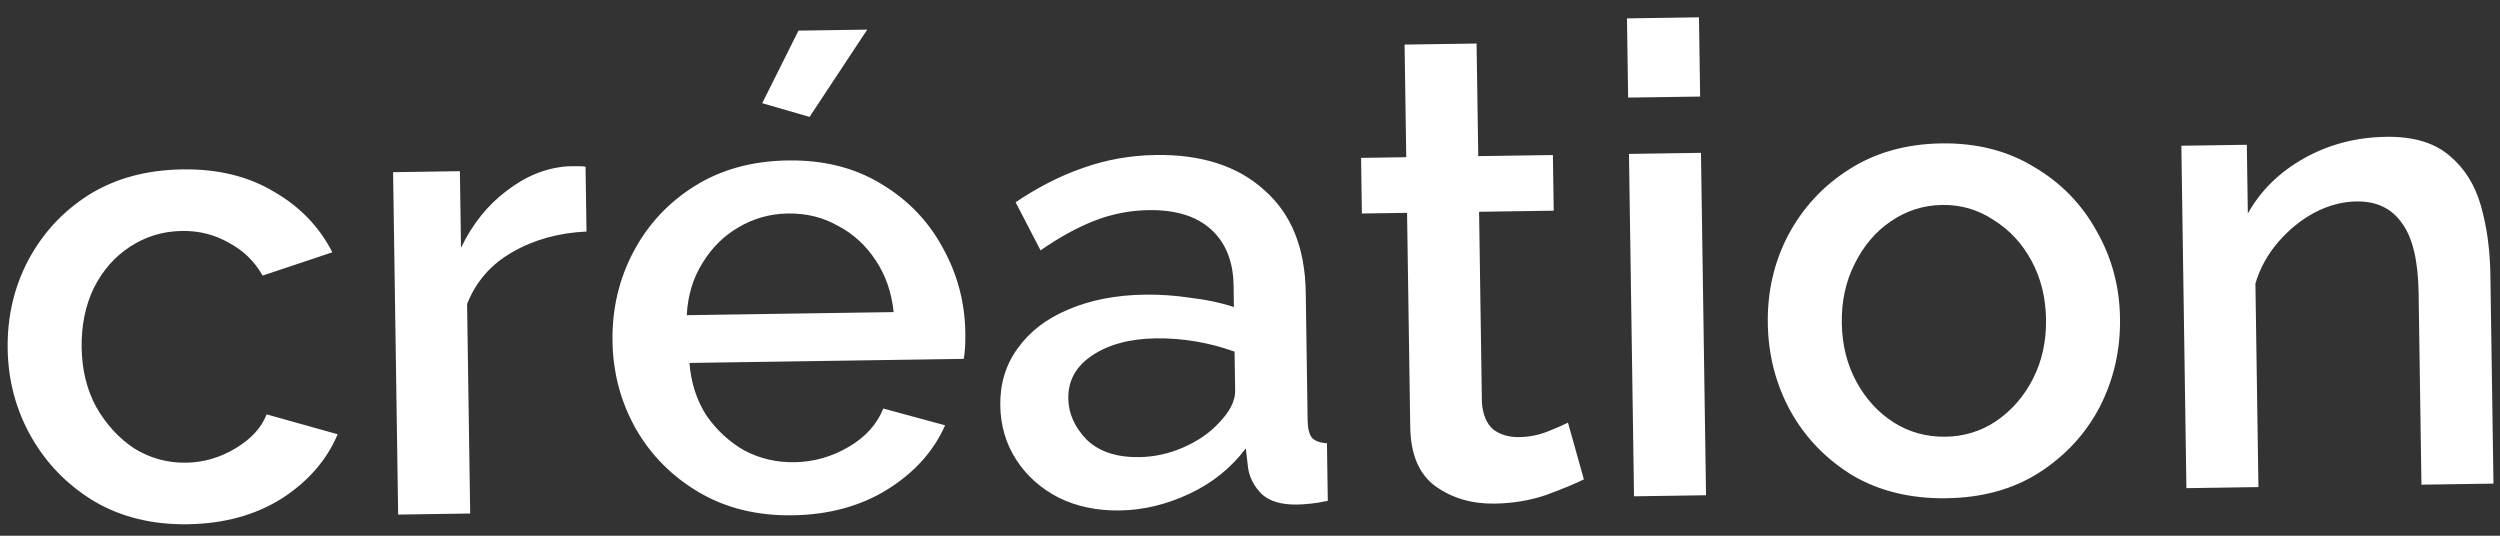 <svg width="126" height="27" viewBox="0 0 126 27" fill="none" xmlns="http://www.w3.org/2000/svg">
<rect x="0" y="0" width="126" height="27" fill="#333333" stroke="none"/>
<path d="M9.461 26.422C7.679 26.448 6.111 26.064 4.757 25.27C3.403 24.454 2.342 23.369 1.574 22.017C0.806 20.664 0.41 19.184 0.386 17.579C0.363 15.973 0.704 14.494 1.41 13.141C2.138 11.766 3.155 10.662 4.463 9.829C5.793 8.995 7.371 8.564 9.197 8.537C10.978 8.511 12.513 8.884 13.801 9.658C15.11 10.408 16.093 11.428 16.75 12.716L13.236 13.89C12.829 13.17 12.26 12.618 11.528 12.232C10.818 11.825 10.034 11.627 9.176 11.64C8.209 11.654 7.332 11.92 6.548 12.438C5.785 12.933 5.179 13.624 4.73 14.511C4.303 15.398 4.098 16.402 4.115 17.523C4.131 18.645 4.377 19.643 4.852 20.516C5.349 21.389 5.986 22.083 6.764 22.6C7.564 23.094 8.436 23.334 9.382 23.32C10.262 23.307 11.095 23.064 11.88 22.59C12.665 22.117 13.184 21.548 13.438 20.884L17.018 21.887C16.465 23.194 15.524 24.275 14.194 25.13C12.864 25.964 11.287 26.395 9.461 26.422ZM29.56 11.669C28.152 11.734 26.904 12.082 25.813 12.714C24.744 13.324 23.986 14.194 23.541 15.322L23.697 25.881L20.067 25.935L19.812 8.678L23.178 8.628L23.235 12.488C23.811 11.292 24.578 10.334 25.536 9.616C26.493 8.876 27.51 8.465 28.587 8.383C28.785 8.38 28.961 8.377 29.115 8.375C29.269 8.373 29.401 8.382 29.511 8.402L29.56 11.669ZM39.944 25.971C38.162 25.997 36.594 25.613 35.24 24.819C33.886 24.025 32.826 22.963 32.058 21.632C31.29 20.279 30.894 18.8 30.87 17.194C30.846 15.566 31.198 14.065 31.926 12.69C32.654 11.315 33.682 10.211 35.012 9.377C36.342 8.543 37.909 8.113 39.713 8.086C41.516 8.06 43.084 8.455 44.417 9.271C45.748 10.065 46.776 11.128 47.5 12.46C48.246 13.791 48.63 15.226 48.653 16.766C48.661 17.316 48.635 17.757 48.573 18.087L34.748 18.292C34.829 19.303 35.117 20.19 35.612 20.952C36.129 21.693 36.765 22.277 37.519 22.706C38.295 23.113 39.135 23.31 40.036 23.296C41.004 23.282 41.914 23.026 42.764 22.53C43.615 22.033 44.2 21.387 44.518 20.59L47.633 21.435C47.058 22.741 46.084 23.823 44.71 24.679C43.358 25.513 41.77 25.944 39.944 25.971ZM34.613 15.885L45.04 15.73C44.938 14.742 44.639 13.877 44.144 13.136C43.648 12.374 43.013 11.789 42.237 11.383C41.482 10.954 40.643 10.746 39.719 10.76C38.817 10.773 37.984 11.005 37.221 11.457C36.479 11.886 35.872 12.489 35.4 13.266C34.927 14.021 34.665 14.894 34.613 15.885ZM40.802 5.892L38.416 5.201L40.243 1.544L43.708 1.493L40.802 5.892ZM50.414 20.437C50.398 19.337 50.692 18.375 51.296 17.552C51.899 16.707 52.748 16.057 53.841 15.6C54.956 15.122 56.24 14.872 57.691 14.85C58.461 14.839 59.243 14.893 60.037 15.014C60.853 15.112 61.57 15.266 62.189 15.477L62.173 14.388C62.155 13.178 61.778 12.238 61.042 11.567C60.306 10.895 59.256 10.57 57.893 10.59C56.947 10.604 56.036 10.783 55.161 11.125C54.286 11.468 53.38 11.966 52.444 12.618L51.187 10.194C52.32 9.429 53.455 8.851 54.594 8.461C55.754 8.047 56.972 7.831 58.248 7.812C60.557 7.778 62.381 8.367 63.719 9.58C65.079 10.77 65.775 12.487 65.809 14.73L65.904 21.165C65.91 21.583 65.98 21.879 66.115 22.053C66.271 22.226 66.526 22.322 66.878 22.338L66.921 25.242C66.592 25.313 66.296 25.361 66.032 25.387C65.769 25.413 65.549 25.427 65.373 25.43C64.581 25.442 63.984 25.264 63.583 24.895C63.203 24.505 62.976 24.068 62.903 23.585L62.789 22.597C62.056 23.576 61.11 24.338 59.952 24.883C58.794 25.428 57.621 25.71 56.433 25.727C55.289 25.744 54.263 25.528 53.354 25.08C52.445 24.609 51.732 23.971 51.214 23.164C50.696 22.358 50.429 21.448 50.414 20.437ZM61.418 21.33C61.981 20.75 62.259 20.206 62.252 19.701L62.222 17.721C60.917 17.256 59.594 17.034 58.252 17.053C56.932 17.073 55.858 17.364 55.031 17.926C54.224 18.466 53.828 19.187 53.842 20.089C53.852 20.837 54.16 21.525 54.763 22.154C55.388 22.761 56.273 23.056 57.416 23.039C58.186 23.028 58.932 22.863 59.653 22.544C60.375 22.226 60.963 21.821 61.418 21.33ZM79.828 24.16C79.369 24.387 78.735 24.649 77.925 24.948C77.115 25.224 76.248 25.368 75.324 25.382C74.18 25.399 73.186 25.106 72.341 24.502C71.518 23.898 71.096 22.903 71.076 21.517L70.916 10.727L68.639 10.761L68.598 7.957L70.875 7.923L70.791 2.247L74.42 2.194L74.504 7.869L78.266 7.814L78.307 10.618L74.546 10.674L74.688 20.309C74.741 20.924 74.935 21.372 75.269 21.653C75.625 21.912 76.056 22.038 76.562 22.03C77.068 22.023 77.55 21.928 78.01 21.745C78.469 21.562 78.808 21.414 79.026 21.301L79.828 24.16ZM82.058 4.919L81.999 0.927L85.628 0.873L85.687 4.866L82.058 4.919ZM82.355 25.014L82.1 7.757L85.729 7.703L85.984 24.96L82.355 25.014ZM98.105 25.111C96.301 25.138 94.722 24.754 93.368 23.96C92.036 23.144 90.997 22.07 90.251 20.739C89.505 19.386 89.121 17.906 89.097 16.3C89.073 14.695 89.414 13.215 90.12 11.863C90.848 10.488 91.866 9.384 93.174 8.55C94.503 7.695 96.059 7.254 97.841 7.227C99.622 7.201 101.179 7.596 102.512 8.412C103.866 9.206 104.916 10.28 105.662 11.633C106.429 12.964 106.825 14.432 106.849 16.038C106.873 17.644 106.532 19.134 105.826 20.509C105.12 21.861 104.102 22.965 102.772 23.821C101.465 24.655 99.909 25.085 98.105 25.111ZM92.826 16.278C92.842 17.378 93.088 18.365 93.563 19.238C94.038 20.111 94.664 20.795 95.441 21.289C96.219 21.784 97.091 22.024 98.059 22.01C99.005 21.996 99.859 21.73 100.622 21.213C101.406 20.673 102.022 19.96 102.471 19.073C102.92 18.186 103.136 17.193 103.12 16.093C103.104 14.993 102.858 14.007 102.383 13.134C101.908 12.261 101.271 11.577 100.472 11.083C99.694 10.566 98.832 10.315 97.886 10.329C96.941 10.343 96.076 10.62 95.291 11.159C94.529 11.677 93.924 12.39 93.475 13.298C93.026 14.185 92.81 15.178 92.826 16.278ZM125.671 24.374L122.041 24.427L121.898 14.759C121.874 13.132 121.593 11.959 121.054 11.241C120.537 10.5 119.773 10.137 118.761 10.152C118.057 10.163 117.355 10.349 116.657 10.712C115.98 11.074 115.371 11.567 114.83 12.191C114.29 12.815 113.904 13.514 113.673 14.287L113.825 24.549L110.195 24.603L109.94 7.345L113.24 7.297L113.291 10.761C113.934 9.608 114.878 8.681 116.121 7.98C117.365 7.28 118.746 6.918 120.264 6.896C121.628 6.876 122.688 7.19 123.446 7.839C124.203 8.466 124.733 9.305 125.034 10.357C125.336 11.408 125.496 12.572 125.515 13.848L125.671 24.374Z" fill="white"/>
</svg>
